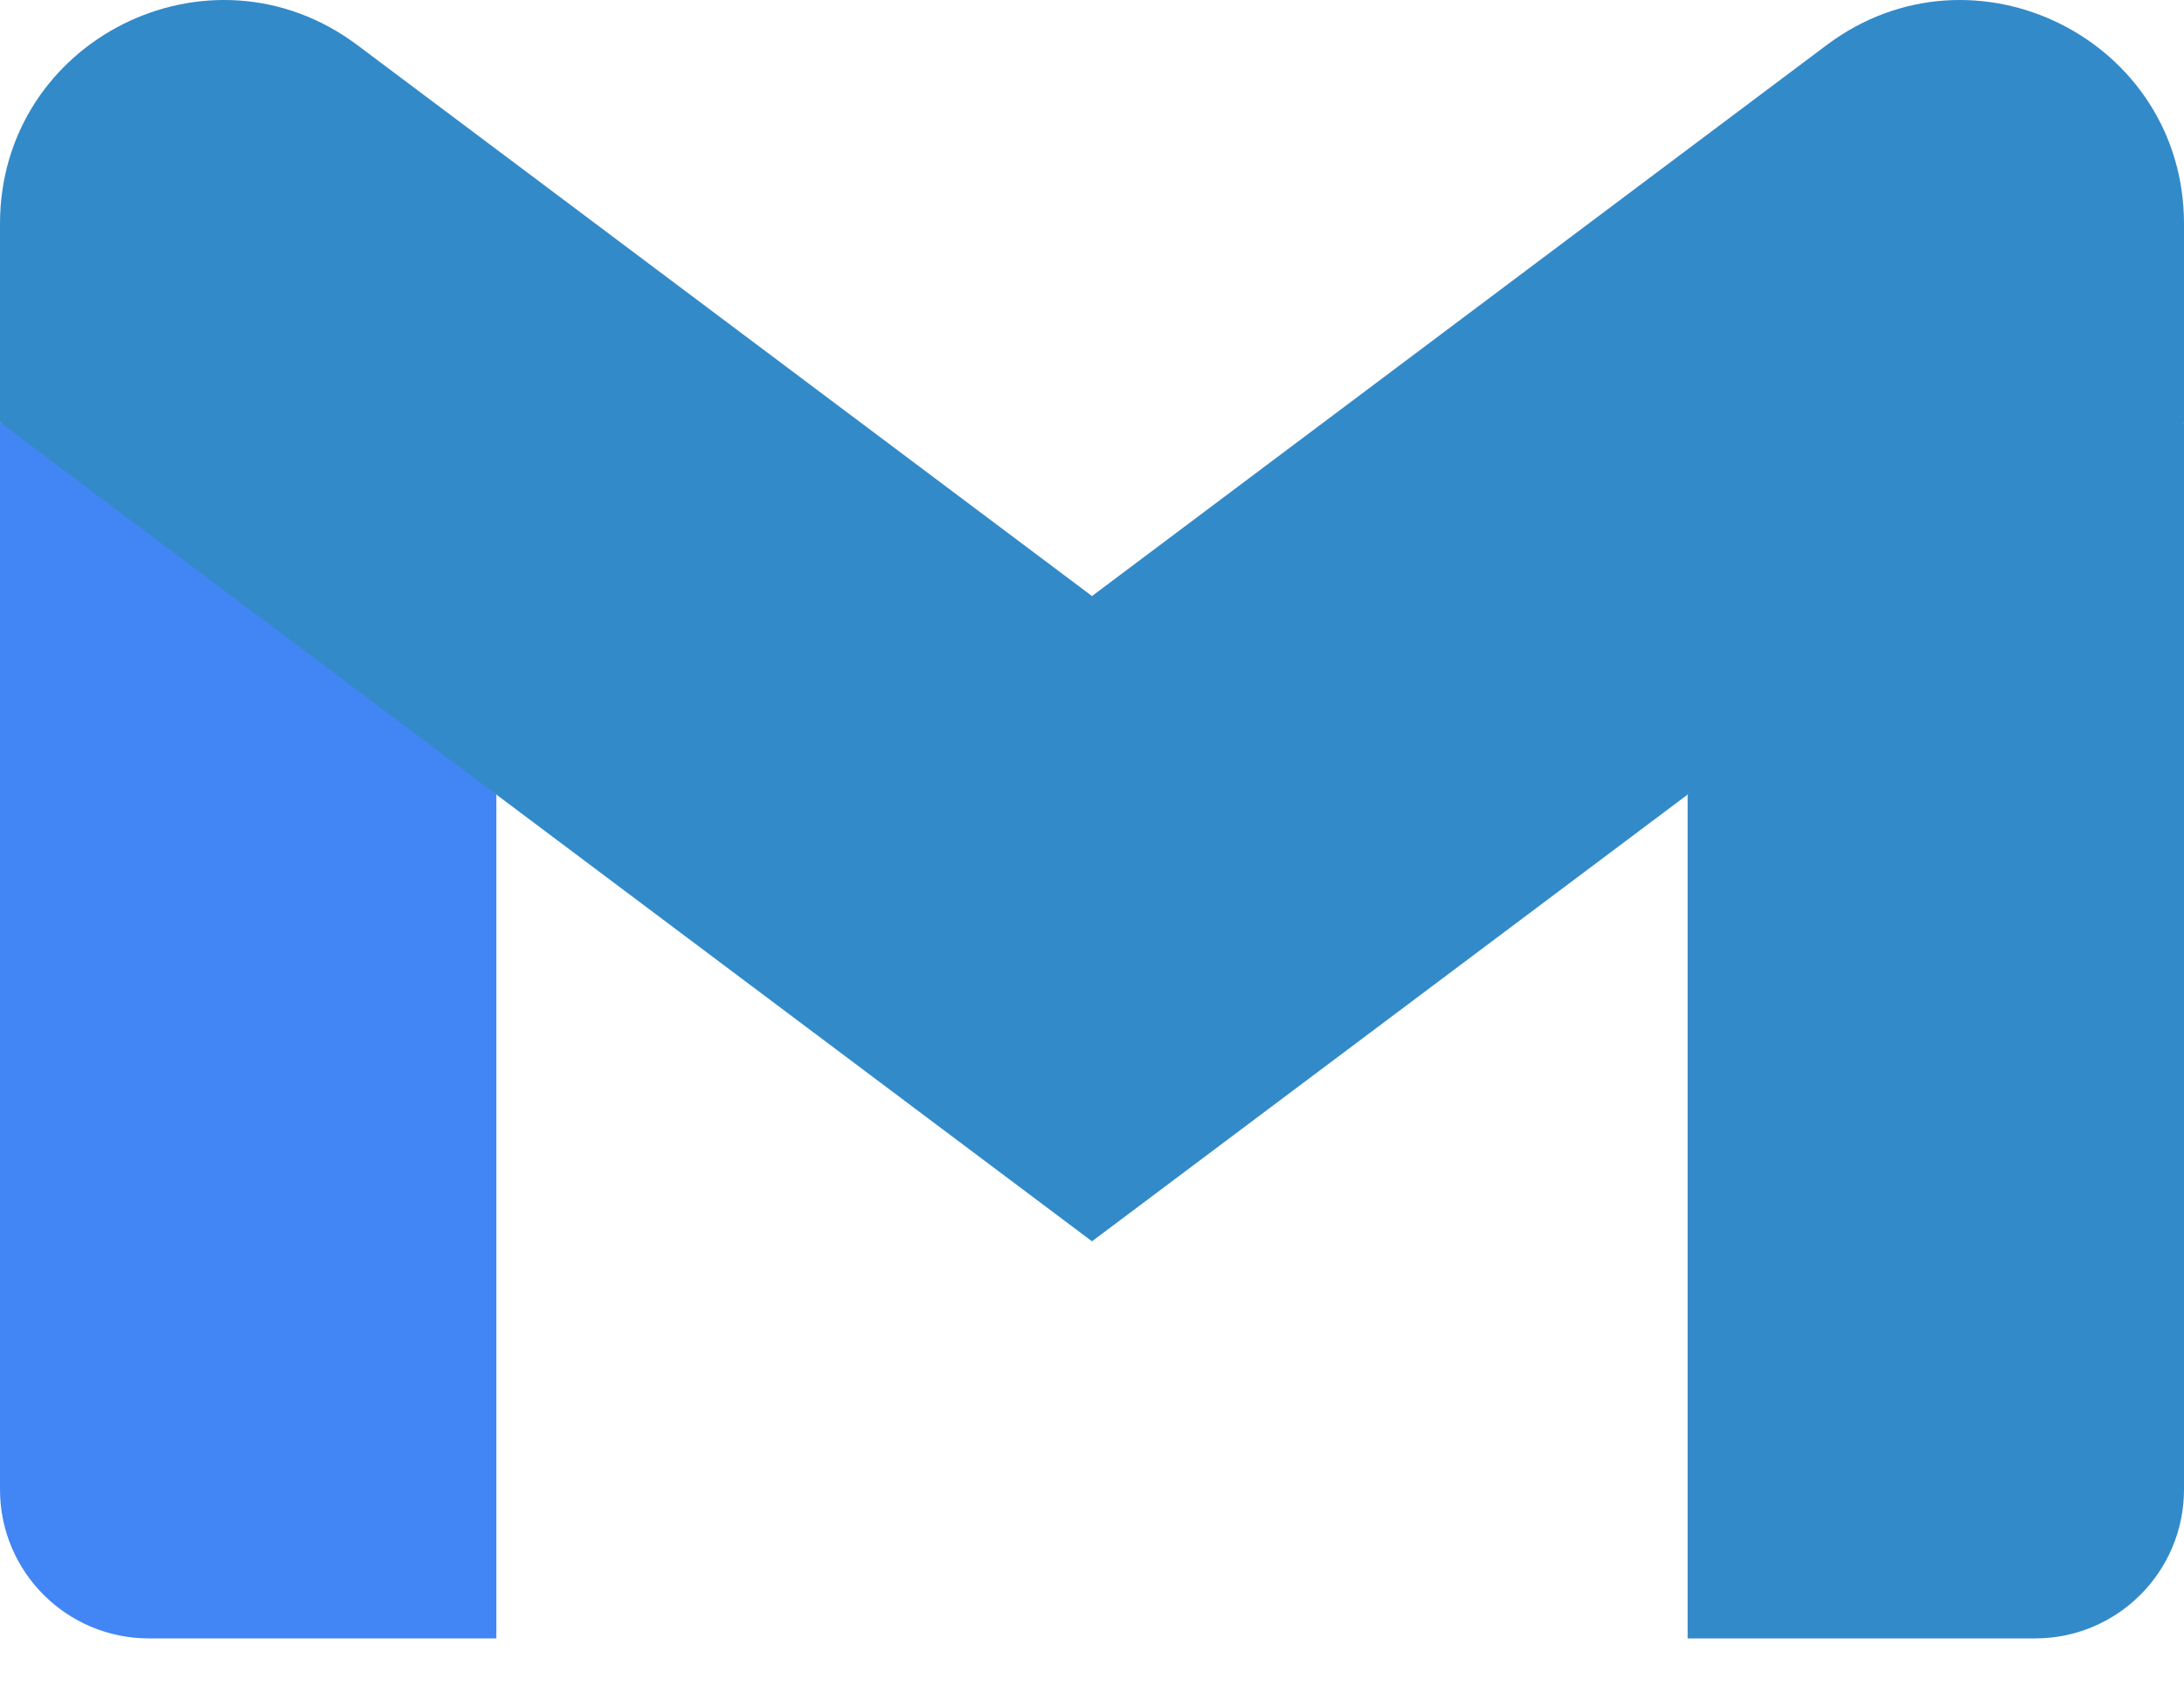<svg width="40" height="31" viewBox="0 0 40 31" fill="none" xmlns="http://www.w3.org/2000/svg">
<g clip-path="url(#clip0_240_45)">
<path d="M9.091 30.008V14.553L4.298 10.168L0 7.735V27.28C0 28.79 1.223 30.008 2.727 30.008H9.091Z" fill="#4285F4"/>
<path d="M30.909 30.008H37.273C38.782 30.008 40 28.785 40 27.28V7.735L35.132 10.522L30.909 14.553V30.008Z" fill="#328AC9"/>
<path d="M9.091 14.553L8.439 8.515L9.091 2.735L20 10.917L30.909 2.735L31.639 8.202L30.909 14.553L20 22.735L9.091 14.553Z" fill="#328AC9"/>
<path d="M30.909 2.735V14.553L40 7.735V4.099C40 0.726 36.15 -1.197 33.455 0.826L30.909 2.735Z" fill="#328AC9"/>
<path d="M0 7.735L4.181 10.871L9.091 14.553V2.735L6.545 0.826C3.845 -1.197 0 0.726 0 4.098V7.735V7.735Z" fill="#328AC9"/>
</g>
<defs>
<clipPath id="clip0_240_45">
<rect width="40" height="30.156" fill="white"/>
</clipPath>
</defs>
</svg>
